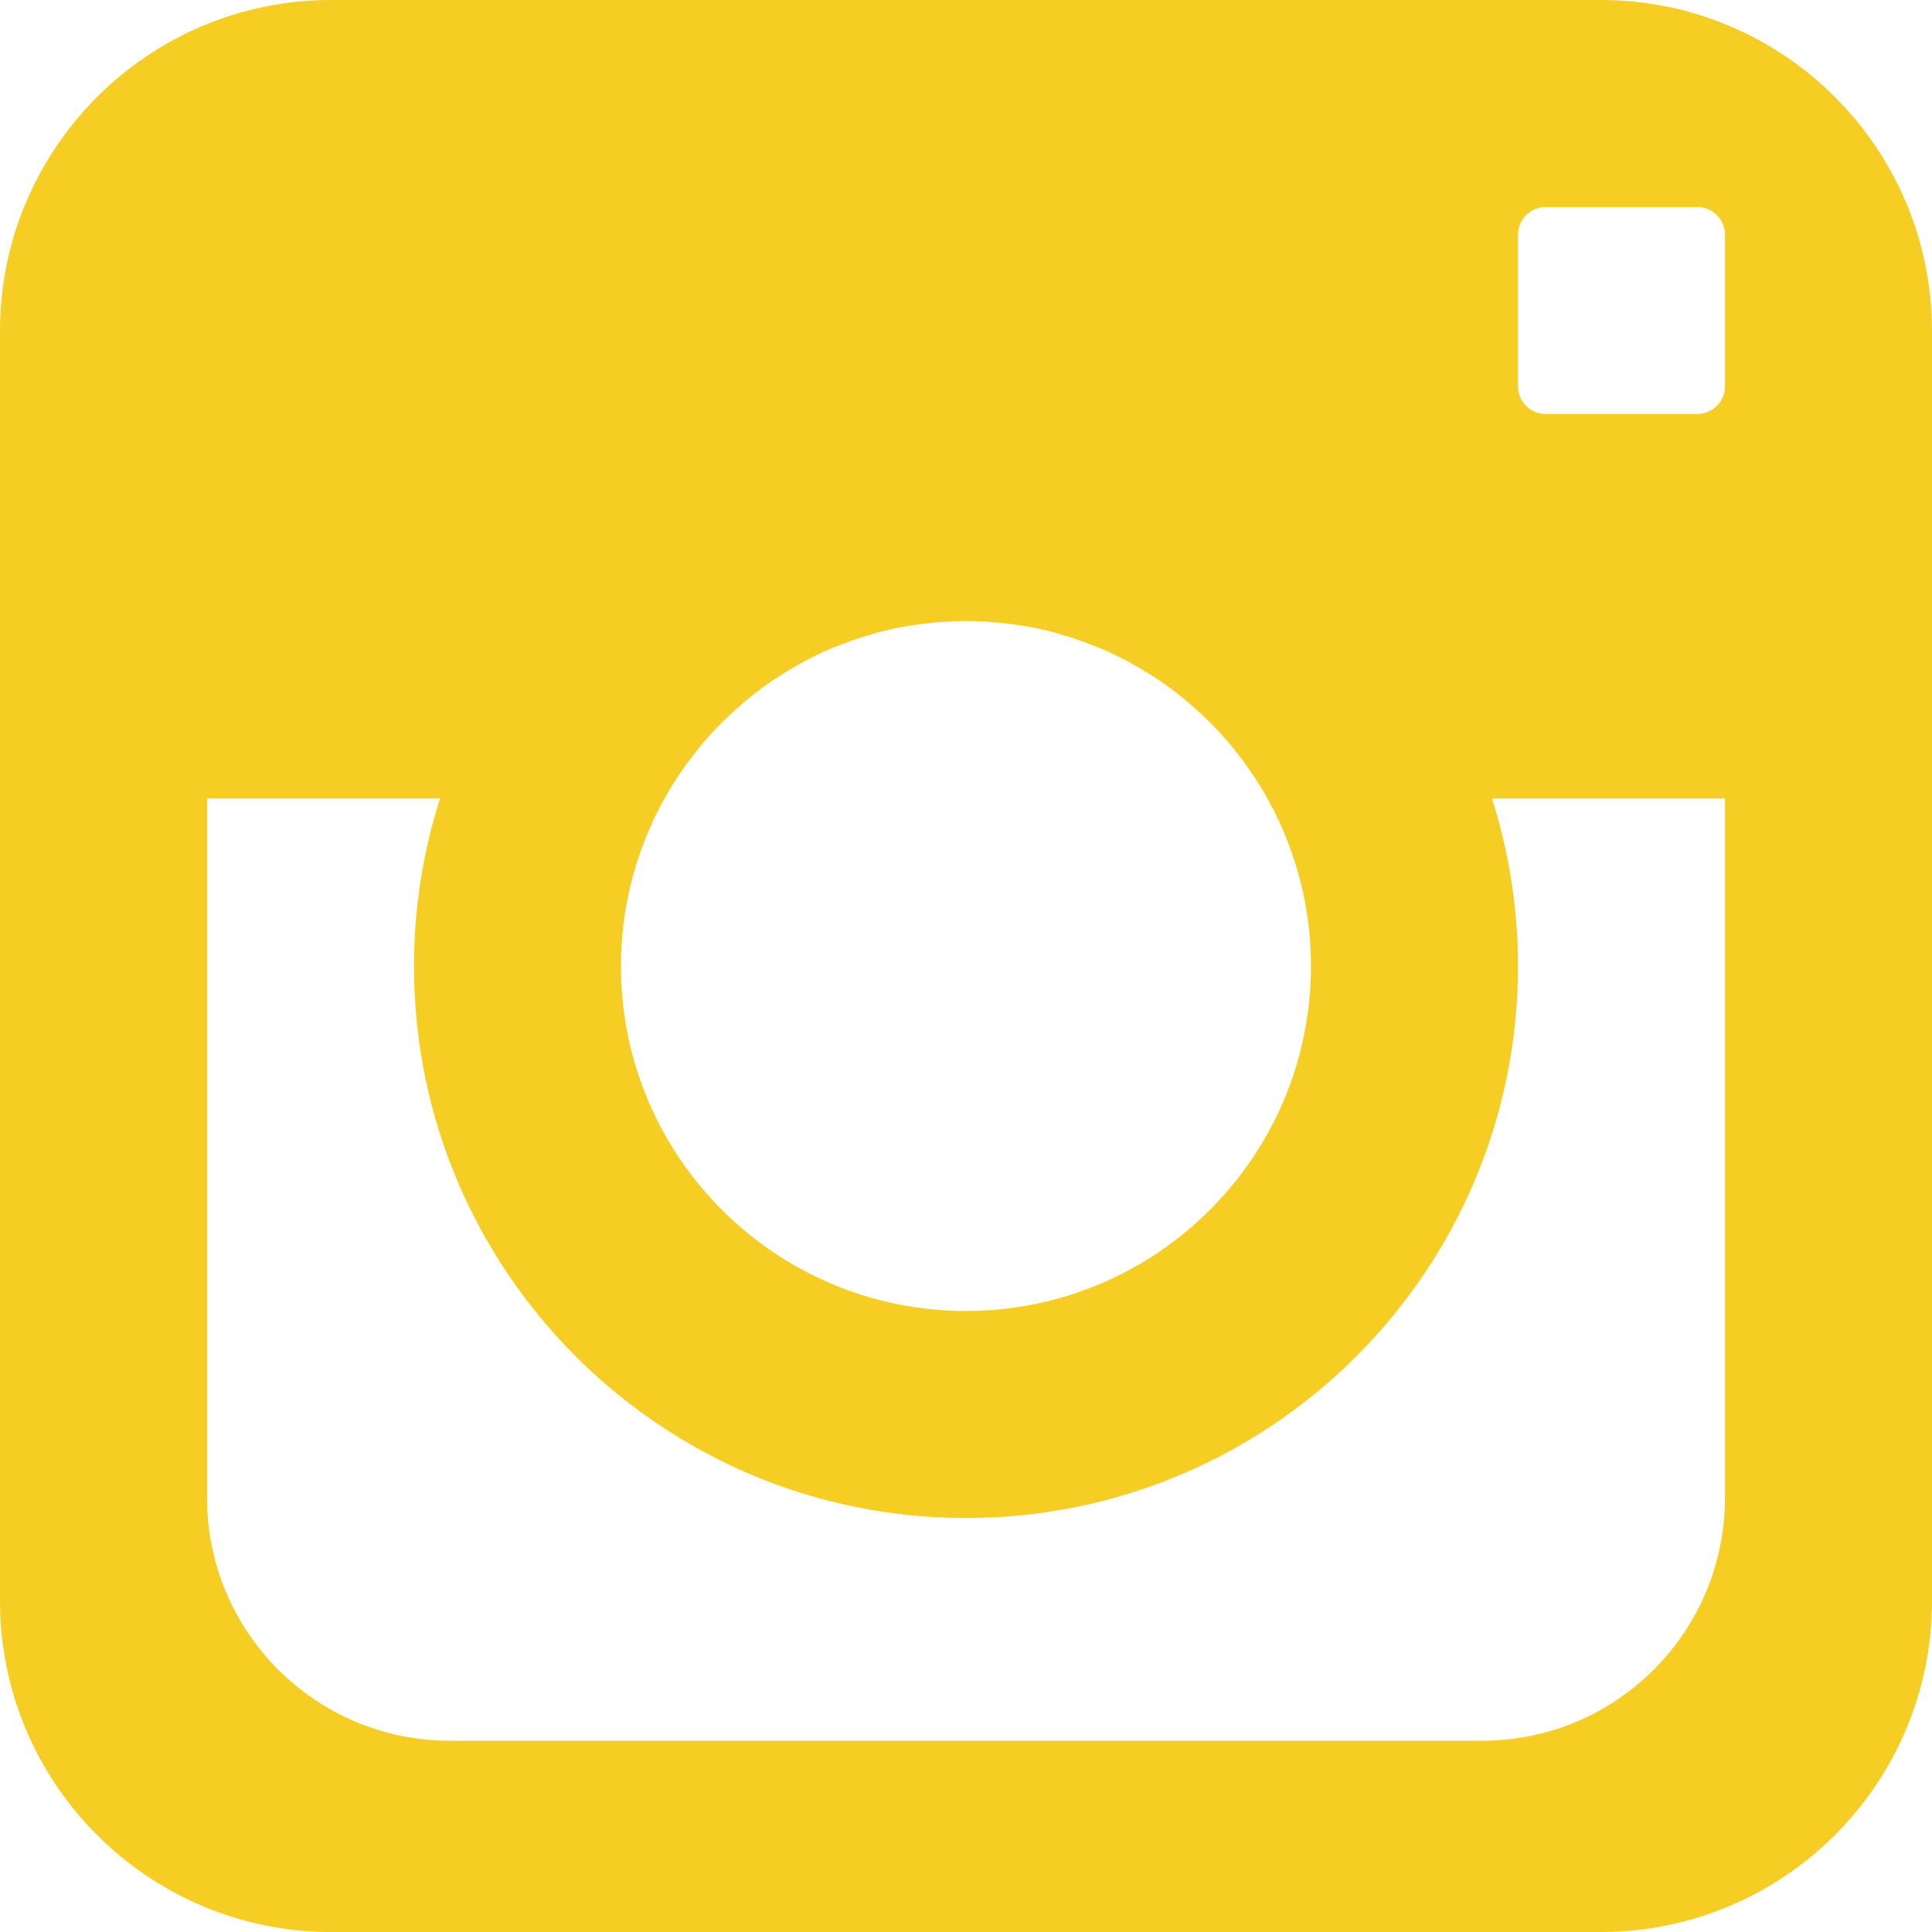 <?xml version="1.0" encoding="UTF-8"?>
<svg width="18px" height="18px" viewBox="0 0 18 18" version="1.1" xmlns="http://www.w3.org/2000/svg" xmlns:xlink="http://www.w3.org/1999/xlink">
    <!-- Generator: Sketch 3.6 (26304) - http://www.bohemiancoding.com/sketch -->
    <title>Shape</title>
    <desc>Created with Sketch.</desc>
    <defs></defs>
    <g id="Page-1" stroke="none" stroke-width="1" fill="none" fill-rule="evenodd">
        <g id="Desktop-HD" transform="translate(-572, -802)" fill="#F6CD23">
            <path d="M586.914,802 L575.086,802 C573.382,802 572,803.382 572,805.086 L572,816.914 C572,818.618 573.382,820 575.086,820 L586.914,820 C588.618,820 590,818.618 590,816.914 L590,805.086 C590,803.382 588.618,802 586.914,802 L586.914,802 Z M578.191,809.439 L578.191,809.439 C578.192,809.437 578.194,809.435 578.195,809.433 C578.231,809.368 578.269,809.306 578.31,809.244 C578.333,809.208 578.358,809.173 578.383,809.138 C578.411,809.099 578.439,809.061 578.469,809.024 C578.494,808.991 578.519,808.959 578.545,808.928 C578.595,808.868 578.647,808.811 578.702,808.755 C578.728,808.728 578.756,808.702 578.783,808.676 C578.822,808.639 578.862,808.603 578.903,808.568 C578.93,808.544 578.957,808.52 578.986,808.497 C579.049,808.446 579.115,808.397 579.182,808.351 C579.206,808.334 579.232,808.318 579.257,808.302 C579.31,808.268 579.364,808.235 579.42,808.203 C579.446,808.188 579.473,808.173 579.5,808.158 C579.577,808.118 579.655,808.079 579.735,808.045 C579.754,808.037 579.773,808.03 579.791,808.023 C579.86,807.995 579.93,807.969 580.001,807.946 C580.027,807.937 580.052,807.929 580.077,807.922 C580.166,807.895 580.255,807.871 580.346,807.853 C580.356,807.85 580.367,807.849 580.377,807.847 C580.46,807.831 580.546,807.818 580.631,807.808 C580.657,807.805 580.682,807.803 580.707,807.8 C580.804,807.792 580.901,807.786 581,807.786 C581.098,807.786 581.196,807.792 581.292,807.8 C581.317,807.803 581.343,807.805 581.368,807.808 C581.454,807.818 581.539,807.831 581.623,807.847 C581.633,807.849 581.644,807.85 581.654,807.853 C581.745,807.871 581.834,807.895 581.922,807.922 C581.948,807.929 581.973,807.938 581.998,807.946 C582.069,807.969 582.14,807.995 582.209,808.023 C582.227,808.03 582.246,808.037 582.264,808.045 C582.345,808.079 582.423,808.118 582.5,808.158 C582.527,808.172 582.553,808.188 582.579,808.202 C582.635,808.234 582.69,808.268 582.744,808.302 C582.768,808.318 582.794,808.333 582.817,808.35 C582.885,808.397 582.951,808.446 583.015,808.498 C583.042,808.52 583.069,808.543 583.096,808.567 C583.137,808.602 583.178,808.639 583.217,808.677 C583.244,808.703 583.272,808.728 583.297,808.755 C583.352,808.81 583.404,808.868 583.455,808.928 C583.481,808.959 583.505,808.99 583.53,809.022 C583.56,809.06 583.589,809.099 583.617,809.139 C583.642,809.174 583.666,809.208 583.69,809.243 C584.02,809.749 584.214,810.351 584.214,811 C584.214,812.775 582.774,814.214 581,814.214 C579.224,814.214 577.785,812.775 577.785,811 C577.786,810.433 577.934,809.902 578.191,809.439 L578.191,809.439 Z M588.071,815.955 C588.071,817.205 587.058,818.218 585.809,818.218 L576.191,818.218 C574.942,818.218 573.929,817.205 573.929,815.955 L573.929,809.439 L576.1,809.439 C575.943,809.932 575.857,810.456 575.857,811 C575.857,813.84 578.16,816.143 581,816.143 C583.84,816.143 586.143,813.84 586.143,811 C586.143,810.456 586.057,809.932 585.9,809.439 L588.071,809.439 L588.071,815.955 L588.071,815.955 Z M588.071,805.6 C588.071,805.742 587.956,805.857 587.814,805.857 L586.4,805.857 C586.258,805.857 586.143,805.742 586.143,805.6 L586.143,804.186 C586.143,804.044 586.258,803.929 586.4,803.929 L587.814,803.929 C587.956,803.929 588.071,804.044 588.071,804.186 L588.071,805.6 L588.071,805.6 Z" id="Shape"></path>
        </g>
    </g>
</svg>